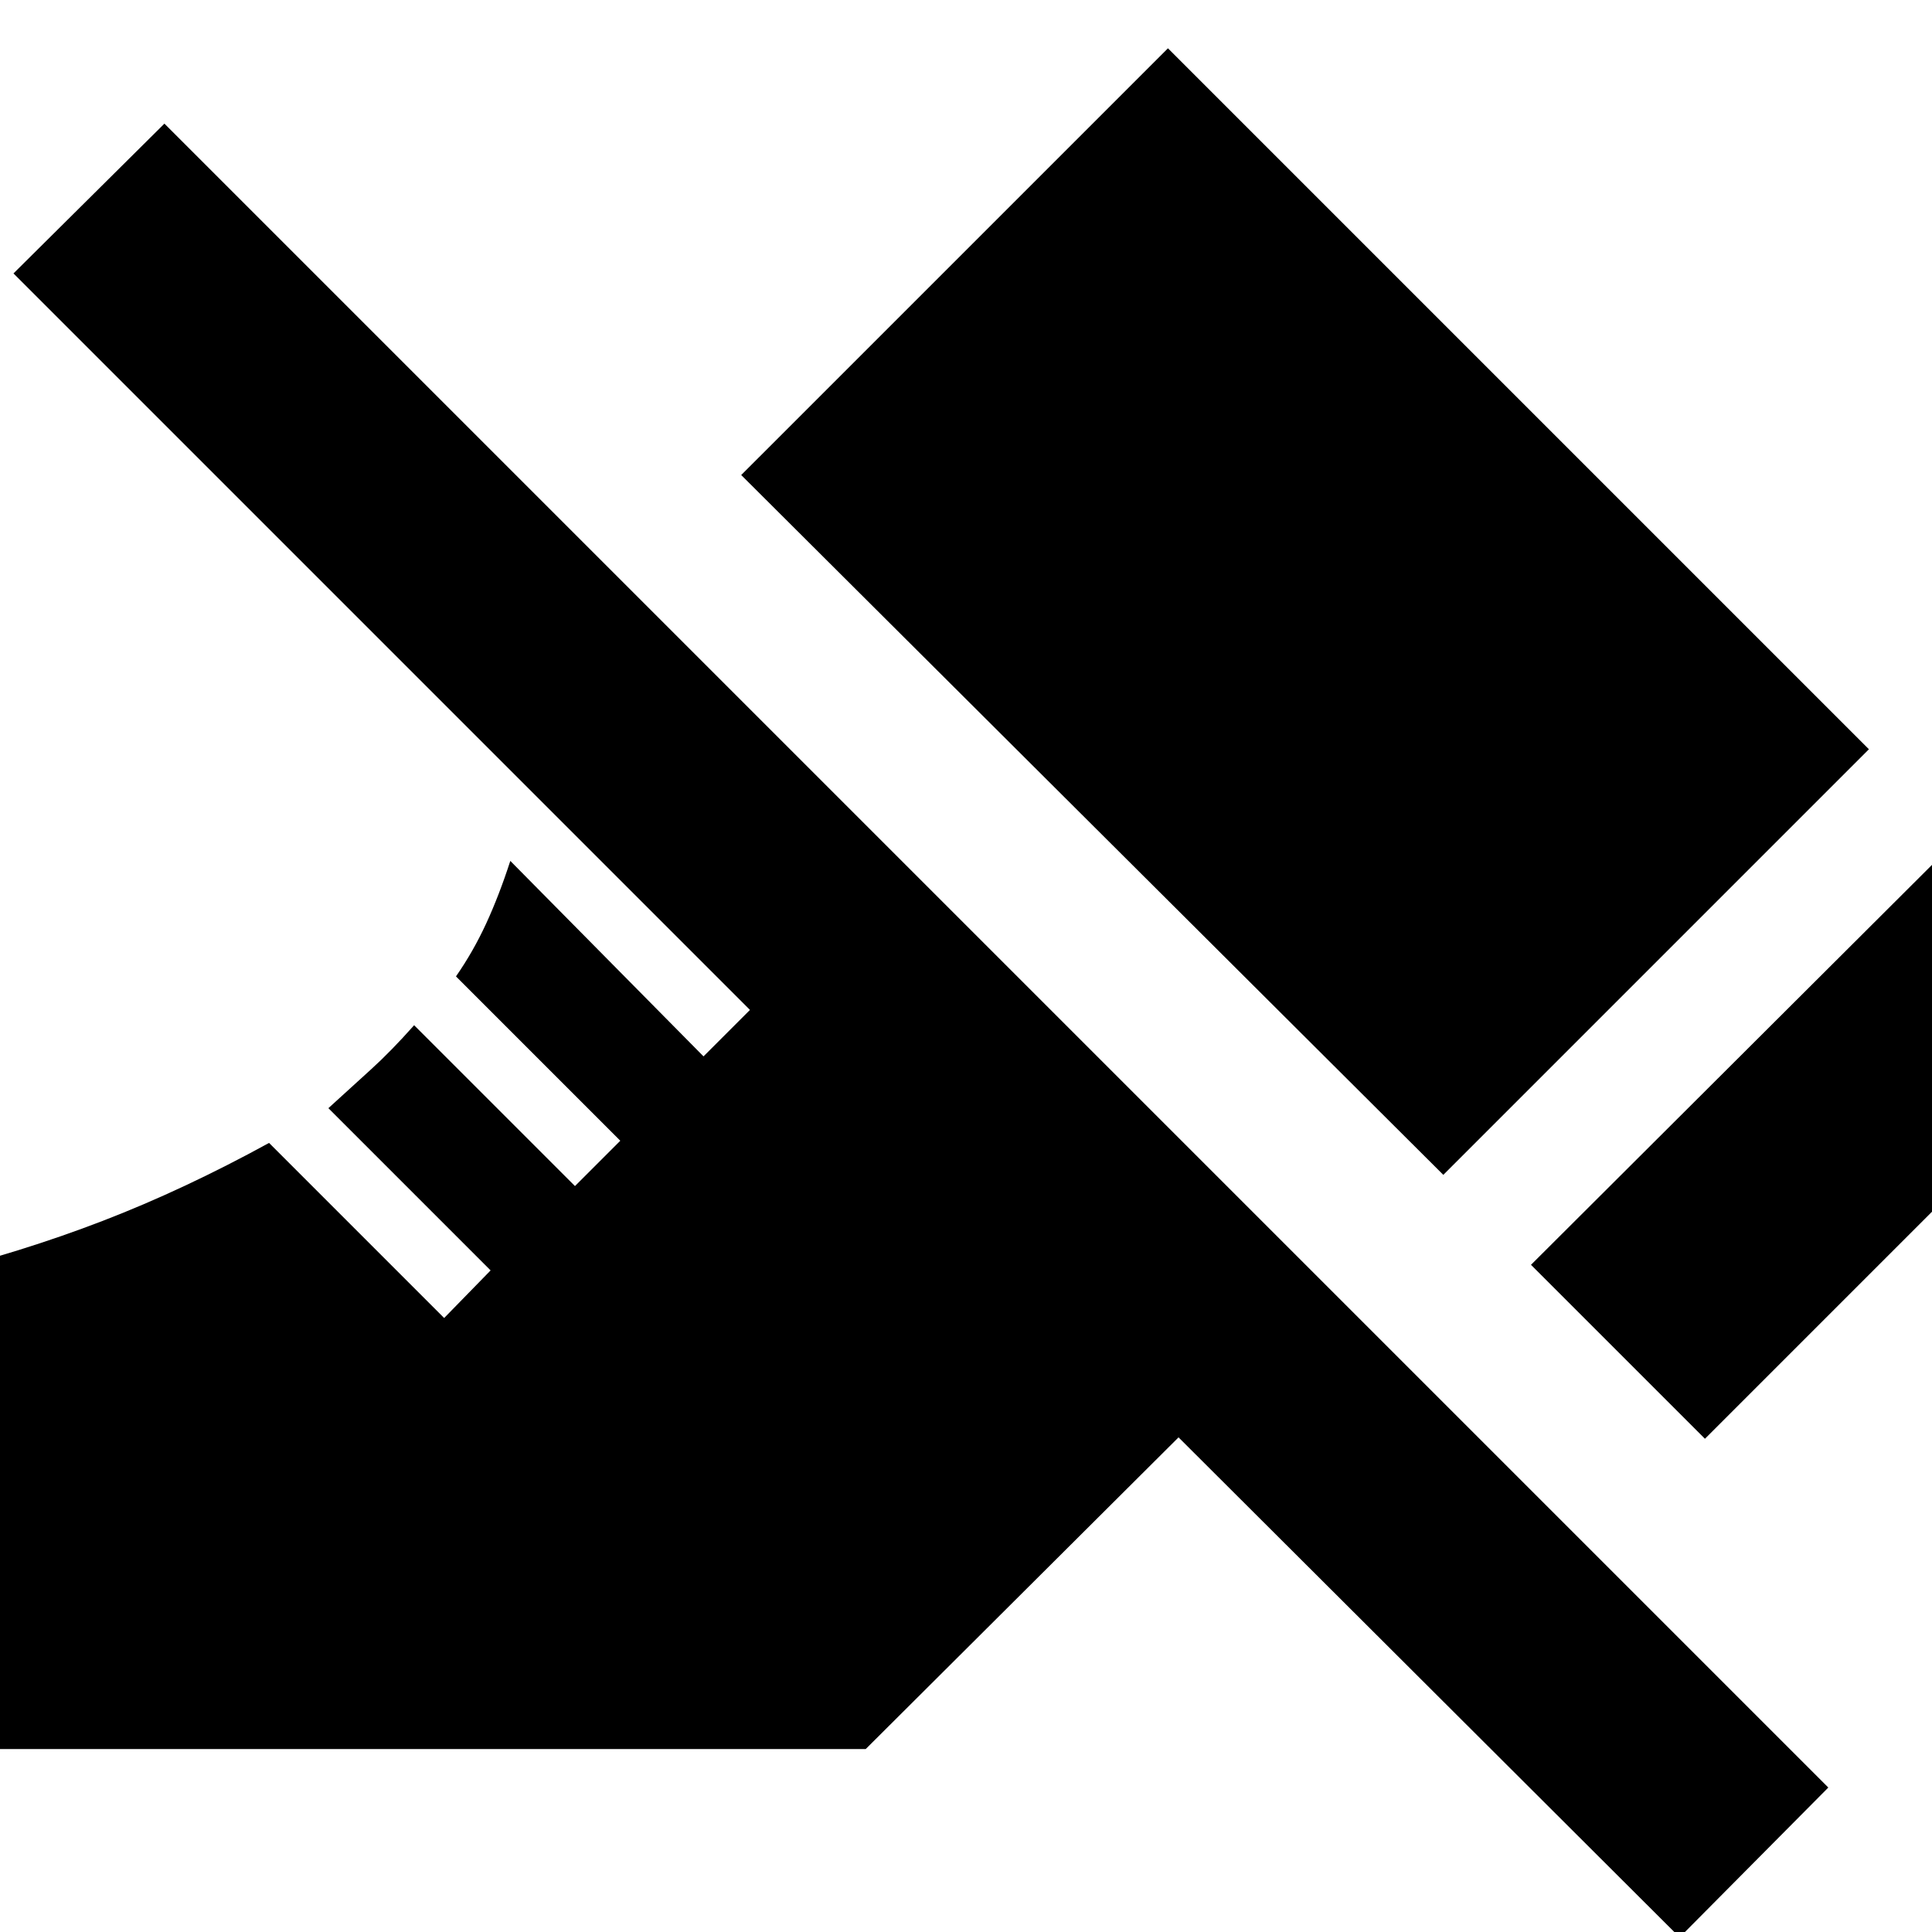 <svg xmlns="http://www.w3.org/2000/svg" height="24" viewBox="0 -960 960 960" width="24"><path d="m847.18-245.09-86.44-86.43L972.78-543l86.44 85.87-212.04 212.04Zm-130-131.13L368.3-723.96 580.35-936l348.3 348.3-211.47 211.48ZM834.61 2.65l-249-248.43L430.17-90.91H-34.87v-235.66q45.39-11.17 85.85-26.76 40.45-15.58 82.72-38.76l87 87 23.08-23.65-80.61-80.61q11.44-10.43 21.31-19.39t21.3-21.83l79.92 79.92 22.52-22.52-81.65-81.66q8.56-12.3 15-26.26 6.43-13.95 12-31.13l96 97.13 23.08-23.08L6.7-824.13l75-74.44L908.48-71.78 834.61 2.65Z"/></svg>